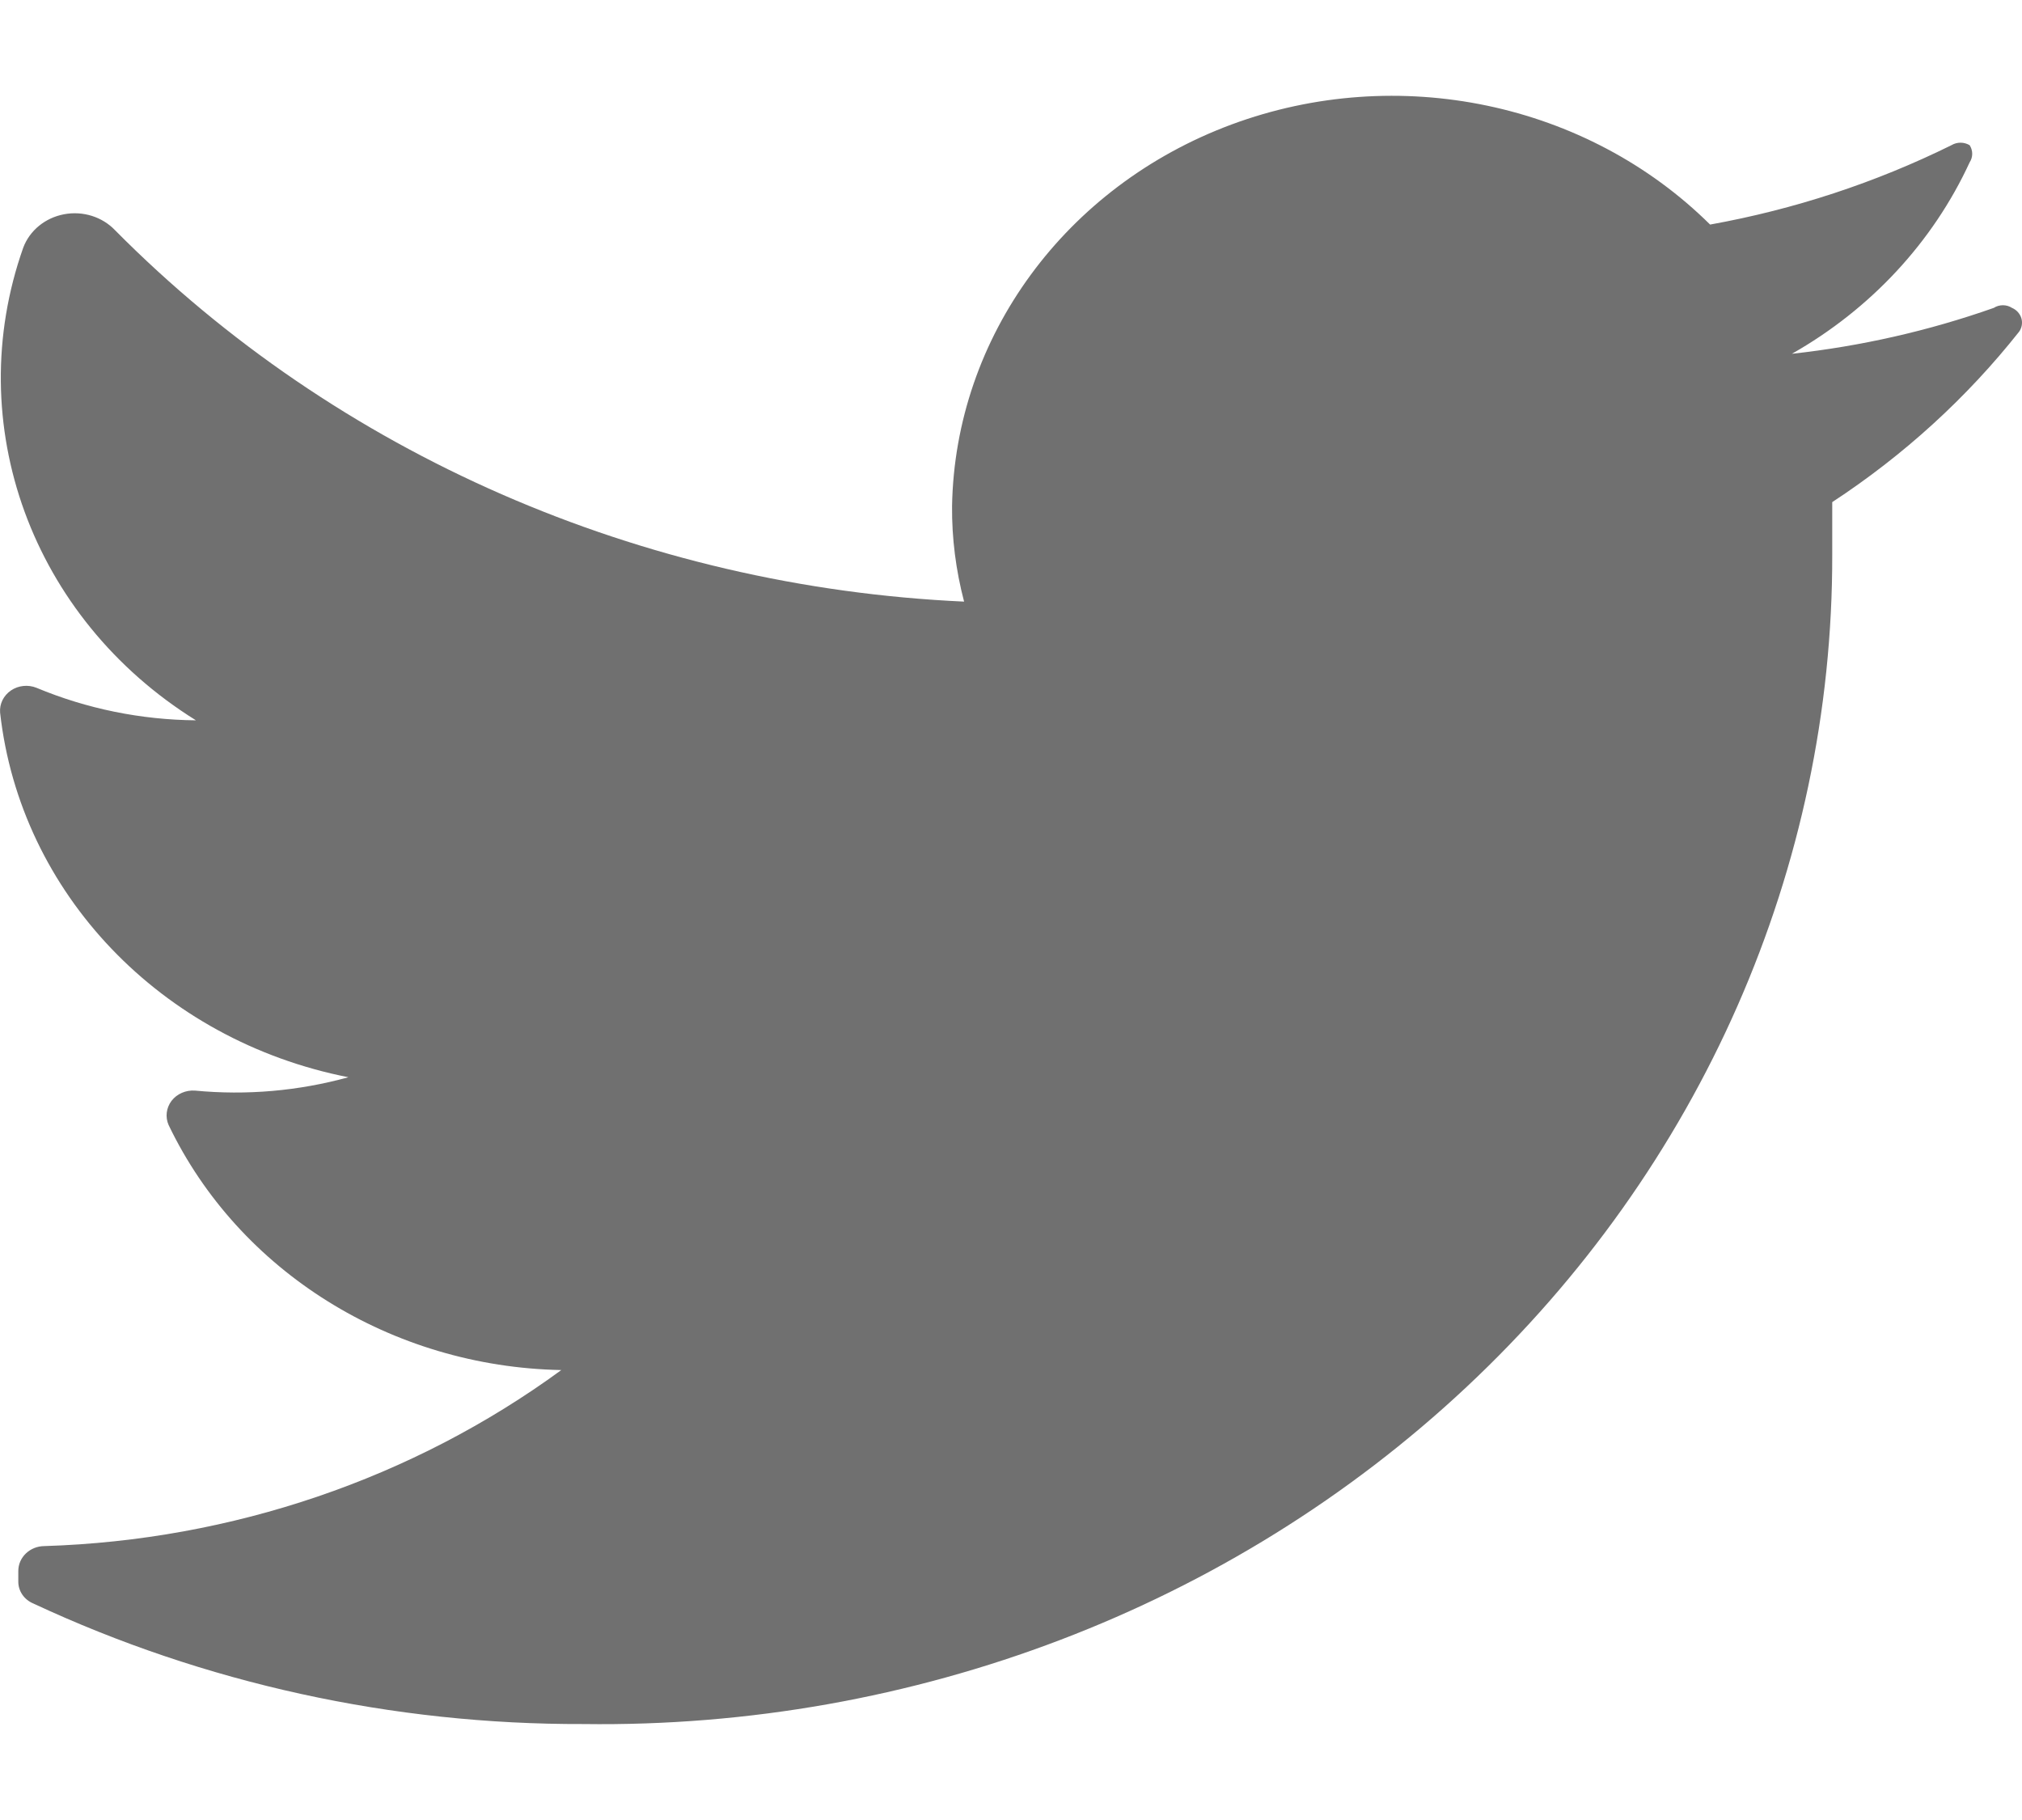 <svg width="20" height="18" viewBox="0 0 20 18" fill="none" xmlns="http://www.w3.org/2000/svg">
<path d="M19.971 3.281C19.455 3.933 18.831 4.502 18.123 4.966C18.123 5.136 18.123 5.307 18.123 5.486C18.129 8.58 16.825 11.546 14.503 13.72C12.181 15.895 9.036 17.095 5.772 17.051C3.885 17.057 2.023 16.649 0.33 15.859C0.239 15.821 0.18 15.736 0.181 15.641V15.537C0.181 15.401 0.297 15.291 0.44 15.291C2.295 15.233 4.083 14.624 5.552 13.55C3.874 13.518 2.363 12.576 1.668 11.127C1.633 11.048 1.644 10.957 1.697 10.887C1.75 10.818 1.838 10.78 1.928 10.786C2.438 10.835 2.953 10.79 3.446 10.654C1.592 10.289 0.2 8.832 0.001 7.048C-0.006 6.962 0.034 6.88 0.108 6.829C0.181 6.779 0.277 6.769 0.36 6.802C0.858 7.01 1.394 7.119 1.938 7.124C0.314 6.114 -0.387 4.194 0.23 2.449C0.294 2.279 0.447 2.154 0.634 2.119C0.82 2.084 1.012 2.144 1.139 2.278C3.33 4.488 6.341 5.804 9.536 5.95C9.455 5.641 9.414 5.323 9.417 5.004C9.447 3.331 10.539 1.841 12.182 1.231C13.826 0.622 15.695 1.013 16.915 2.221C17.747 2.071 18.551 1.807 19.302 1.436C19.357 1.403 19.427 1.403 19.482 1.436C19.516 1.488 19.516 1.554 19.482 1.606C19.118 2.395 18.503 3.057 17.724 3.499C18.407 3.424 19.077 3.272 19.721 3.045C19.775 3.01 19.847 3.01 19.901 3.045C19.946 3.064 19.98 3.102 19.994 3.148C20.007 3.193 19.999 3.242 19.971 3.281Z" fill="#707070"/>
</svg>
